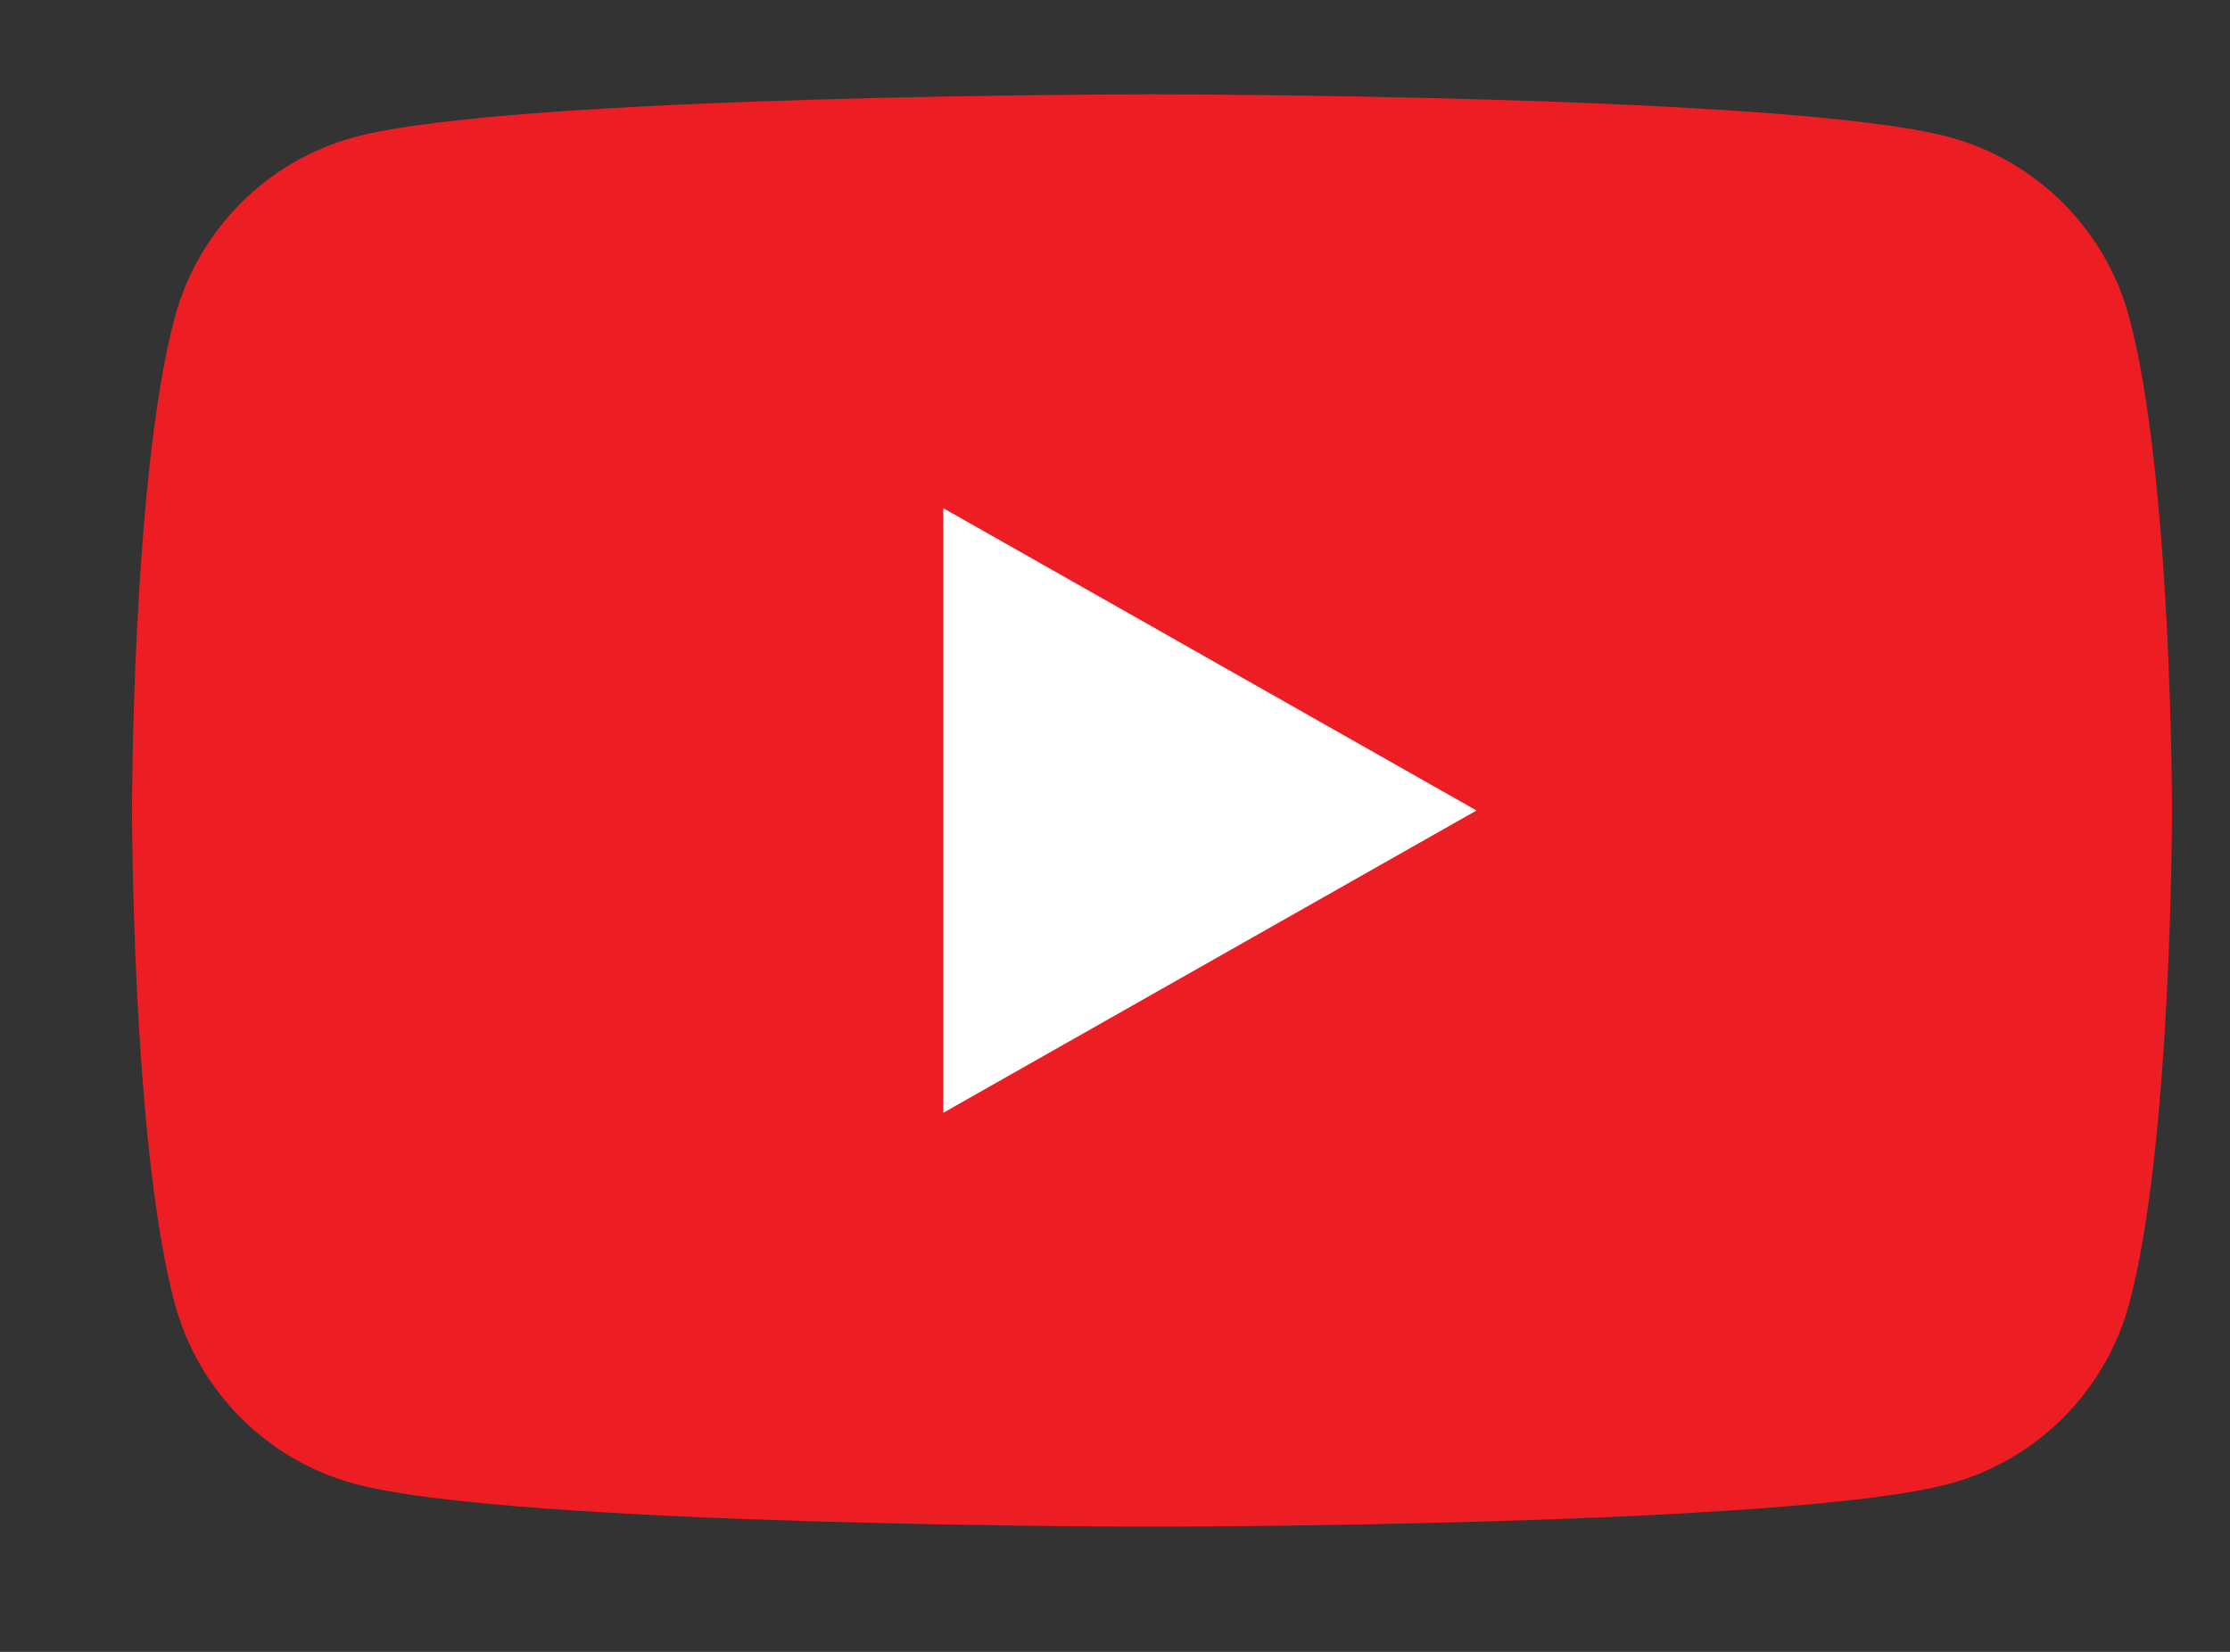 <svg width="27" height="20" viewBox="0 0 27 20" fill="none" xmlns="http://www.w3.org/2000/svg">
<rect x="0" y="0" width="27" height="20" fill="#333333" stroke="none"/>
<g clip-path="url(#clip0_2_851)">
<path d="M25.782 3.85C25.497 2.784 24.661 1.944 23.598 1.659C21.672 1.142 13.948 1.142 13.948 1.142C13.948 1.142 6.224 1.142 4.297 1.659C3.235 1.944 2.398 2.784 2.114 3.85C1.598 5.782 1.598 9.813 1.598 9.813C1.598 9.813 1.598 13.844 2.114 15.776C2.398 16.842 3.235 17.681 4.297 17.966C6.224 18.484 13.948 18.484 13.948 18.484C13.948 18.484 21.672 18.484 23.598 17.966C24.661 17.681 25.497 16.842 25.782 15.776C26.298 13.844 26.298 9.813 26.298 9.813C26.298 9.813 26.298 5.782 25.782 3.85Z" fill="#ED1D24"/>
<path d="M11.421 13.473L17.877 9.813L11.421 6.153V13.473Z" fill="white"/>
</g>
<defs>
<clipPath id="clip0_2_851">
<rect width="26" height="19" fill="white" transform="translate(0.948 0.312)"/>
</clipPath>
</defs>
</svg>
